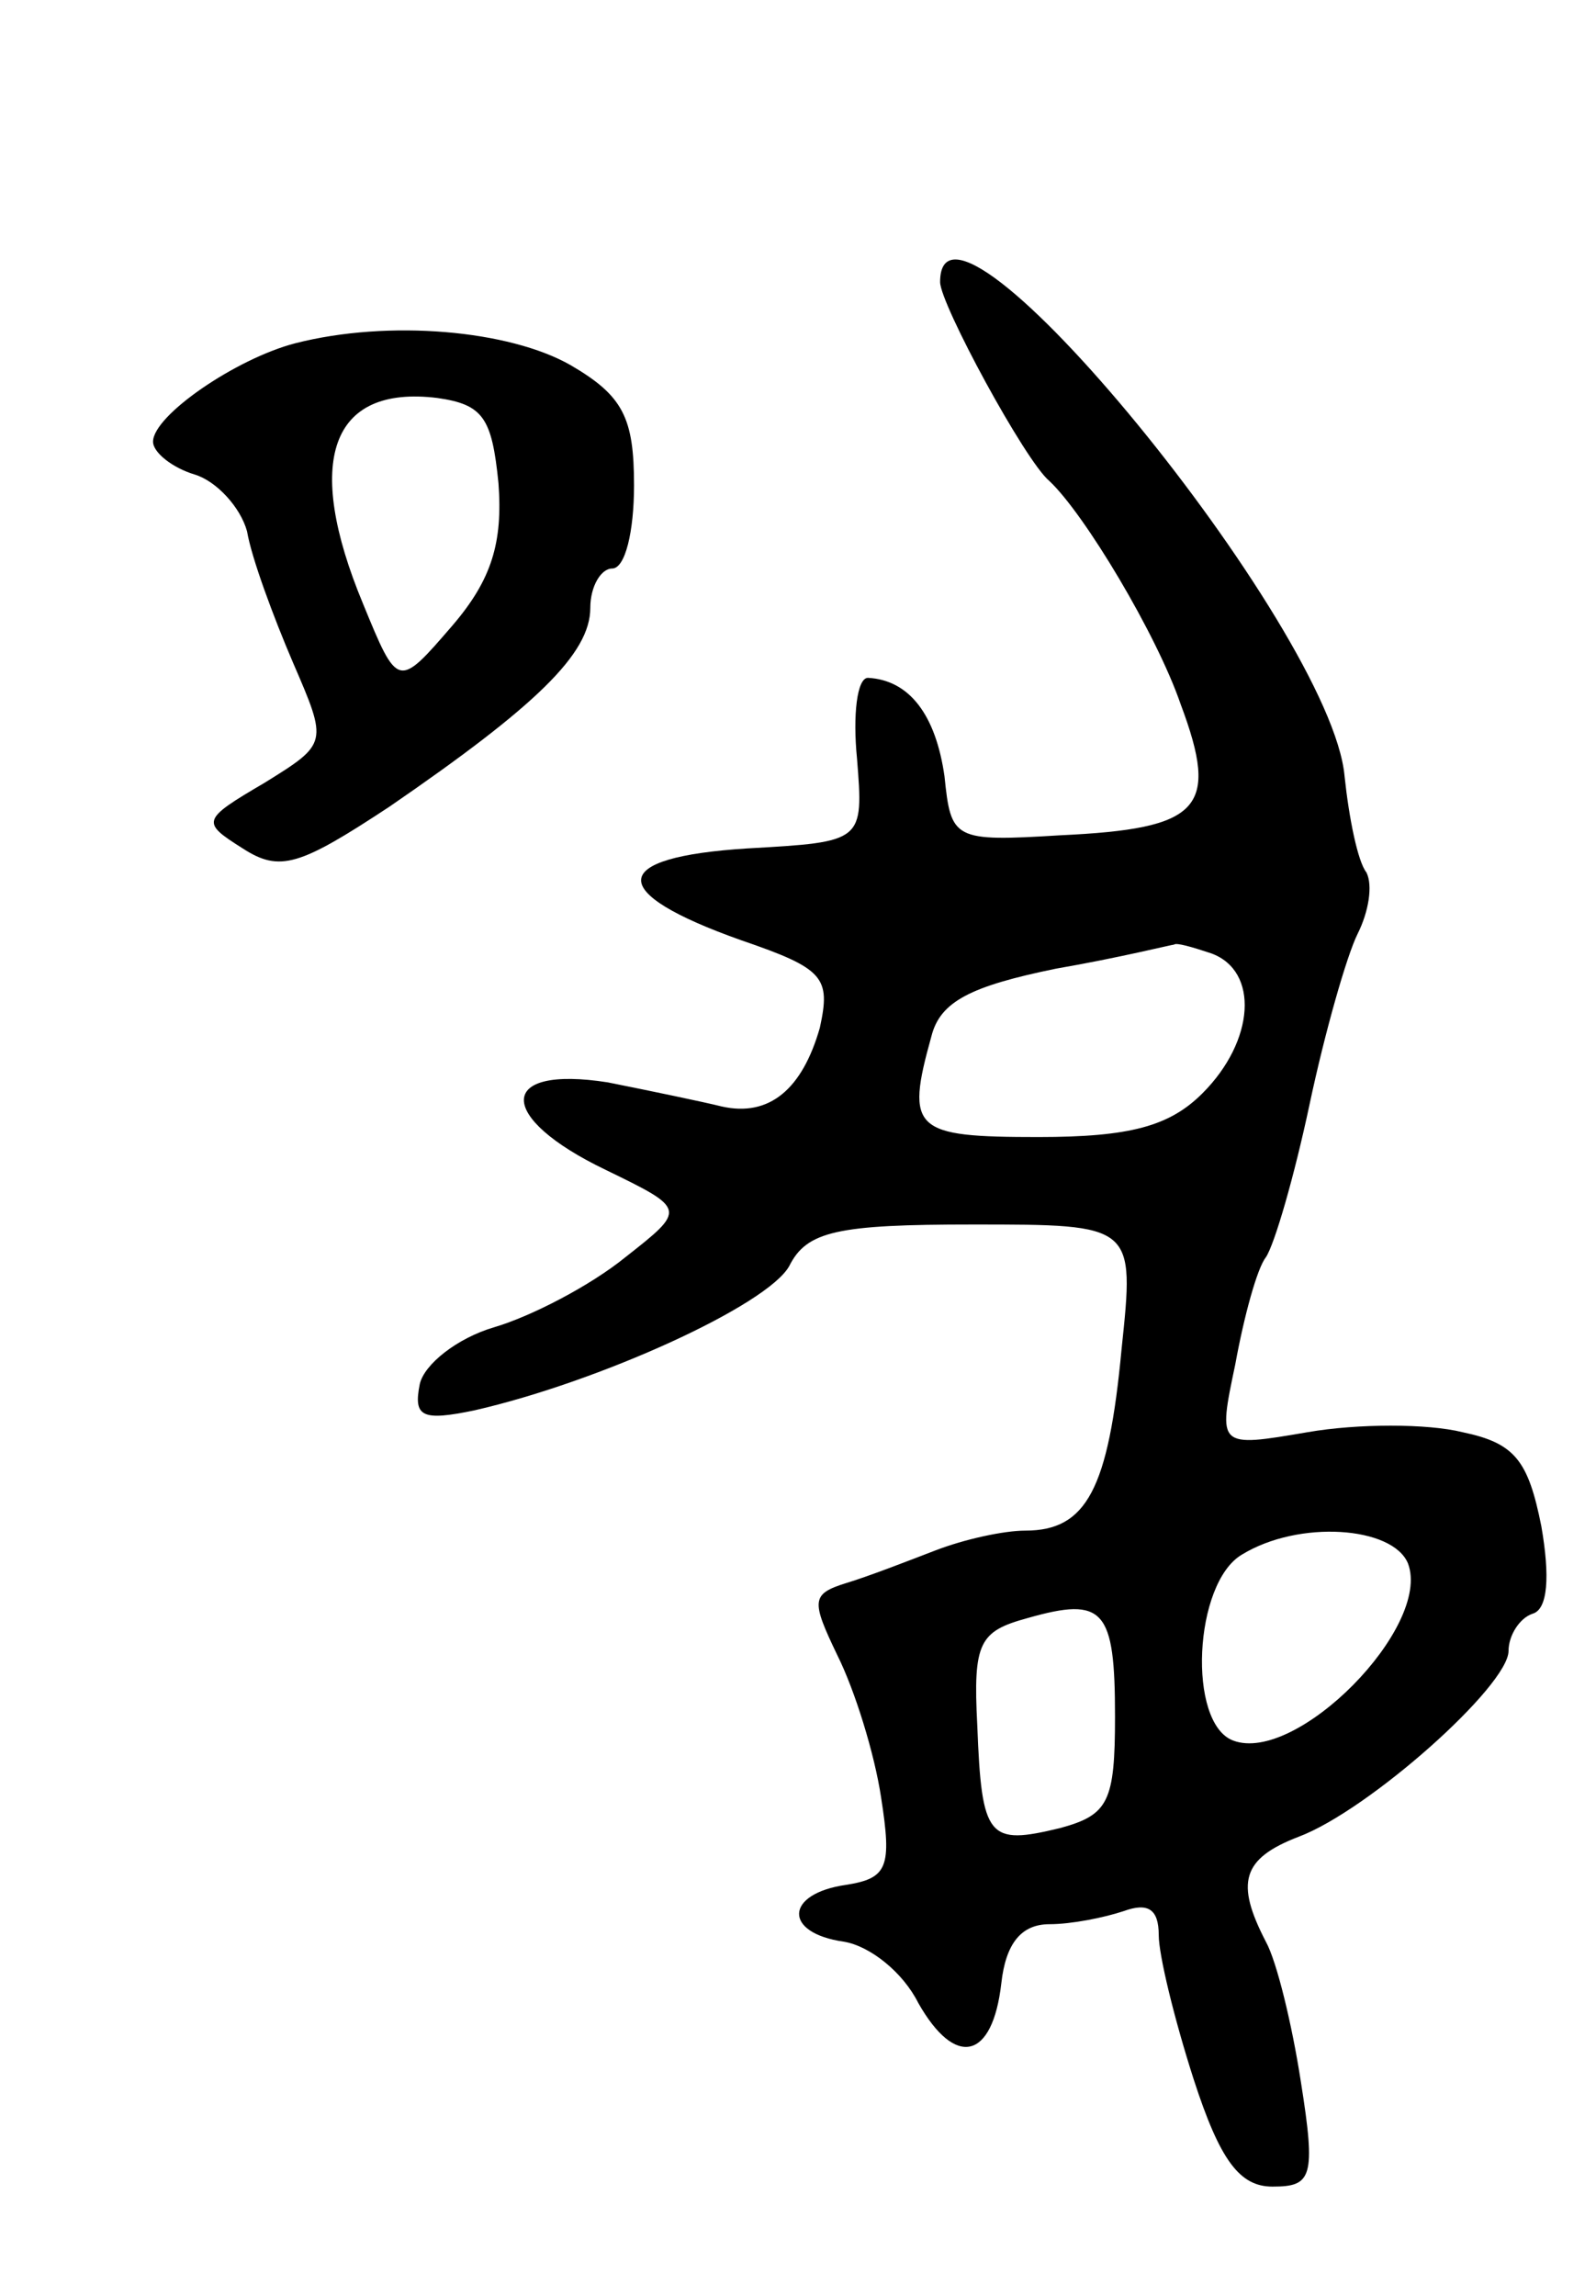 <svg version="1.0" xmlns="http://www.w3.org/2000/svg"
 width="73pt" height="105pt" viewBox="0 0 73 105"
 preserveAspectRatio="xMidYMid meet">
<g transform="translate(0,105) scale(0.1,-0.1)"
fill="#000000" stroke="none">
<path d="M430 921 c0 -10 39 -82 50 -91 16 -15 49 -70 60 -102 18 -48 9 -57
-55 -60 -49 -3 -50 -2 -53 27 -4 28 -16 44 -35 45 -5 0 -7 -17 -5 -37 3 -38 3
-38 -50 -41 -64 -4 -65 -20 -3 -42 38 -13 41 -17 36 -40 -8 -28 -23 -41 -45
-36 -8 2 -32 7 -52 11 -51 8 -51 -16 -1 -40 37 -18 37 -18 9 -40 -16 -13 -43
-27 -60 -32 -17 -5 -32 -17 -34 -26 -3 -15 1 -17 25 -12 57 13 134 48 144 66
8 16 22 19 84 19 74 0 74 0 68 -57 -6 -64 -16 -83 -44 -83 -10 0 -28 -4 -41
-9 -13 -5 -31 -12 -41 -15 -16 -5 -16 -8 -4 -33 8 -16 17 -45 20 -65 5 -32 3
-37 -16 -40 -28 -4 -29 -22 -1 -26 12 -2 27 -14 34 -28 17 -30 34 -26 38 9 2
18 9 27 22 27 10 0 25 3 34 6 11 4 16 1 16 -11 0 -9 7 -38 16 -66 12 -37 21
-49 36 -49 18 0 20 4 13 48 -4 26 -11 55 -16 64 -14 27 -11 38 15 48 32 12 96
69 96 85 0 7 5 15 11 17 7 2 8 17 4 40 -6 30 -12 38 -36 43 -16 4 -48 4 -71 0
-41 -7 -41 -7 -33 31 4 22 10 44 14 49 4 6 13 37 20 70 7 33 17 68 22 78 5 10
7 22 4 28 -4 5 -8 25 -10 44 -6 68 -185 286 -185 226z m124 -307 c22 -8 20
-40 -4 -64 -15 -15 -33 -20 -75 -20 -57 0 -61 3 -49 46 4 16 18 23 57 31 29 5
53 11 54 11 1 1 8 -1 17 -4z m90 -279 c11 -29 -51 -92 -80 -81 -21 8 -18 72 4
85 26 16 69 13 76 -4z m-134 -70 c0 -39 -3 -45 -25 -51 -33 -8 -36 -5 -38 47
-2 38 1 43 23 49 35 10 40 4 40 -45z"/>
<path d="M135 893 c-27 -7 -65 -33 -65 -45 0 -5 9 -12 19 -15 10 -3 21 -15 24
-26 2 -12 12 -39 21 -60 16 -37 16 -37 -13 -55 -29 -17 -29 -18 -10 -30 17
-11 26 -8 67 19 67 46 92 70 92 91 0 10 5 18 10 18 6 0 10 17 10 38 0 31 -5
41 -29 55 -28 16 -83 21 -126 10z m93 -64 c2 -27 -3 -44 -21 -65 -25 -29 -25
-29 -41 10 -27 65 -15 100 34 94 21 -3 25 -9 28 -39z"/>
</g>
</svg>
